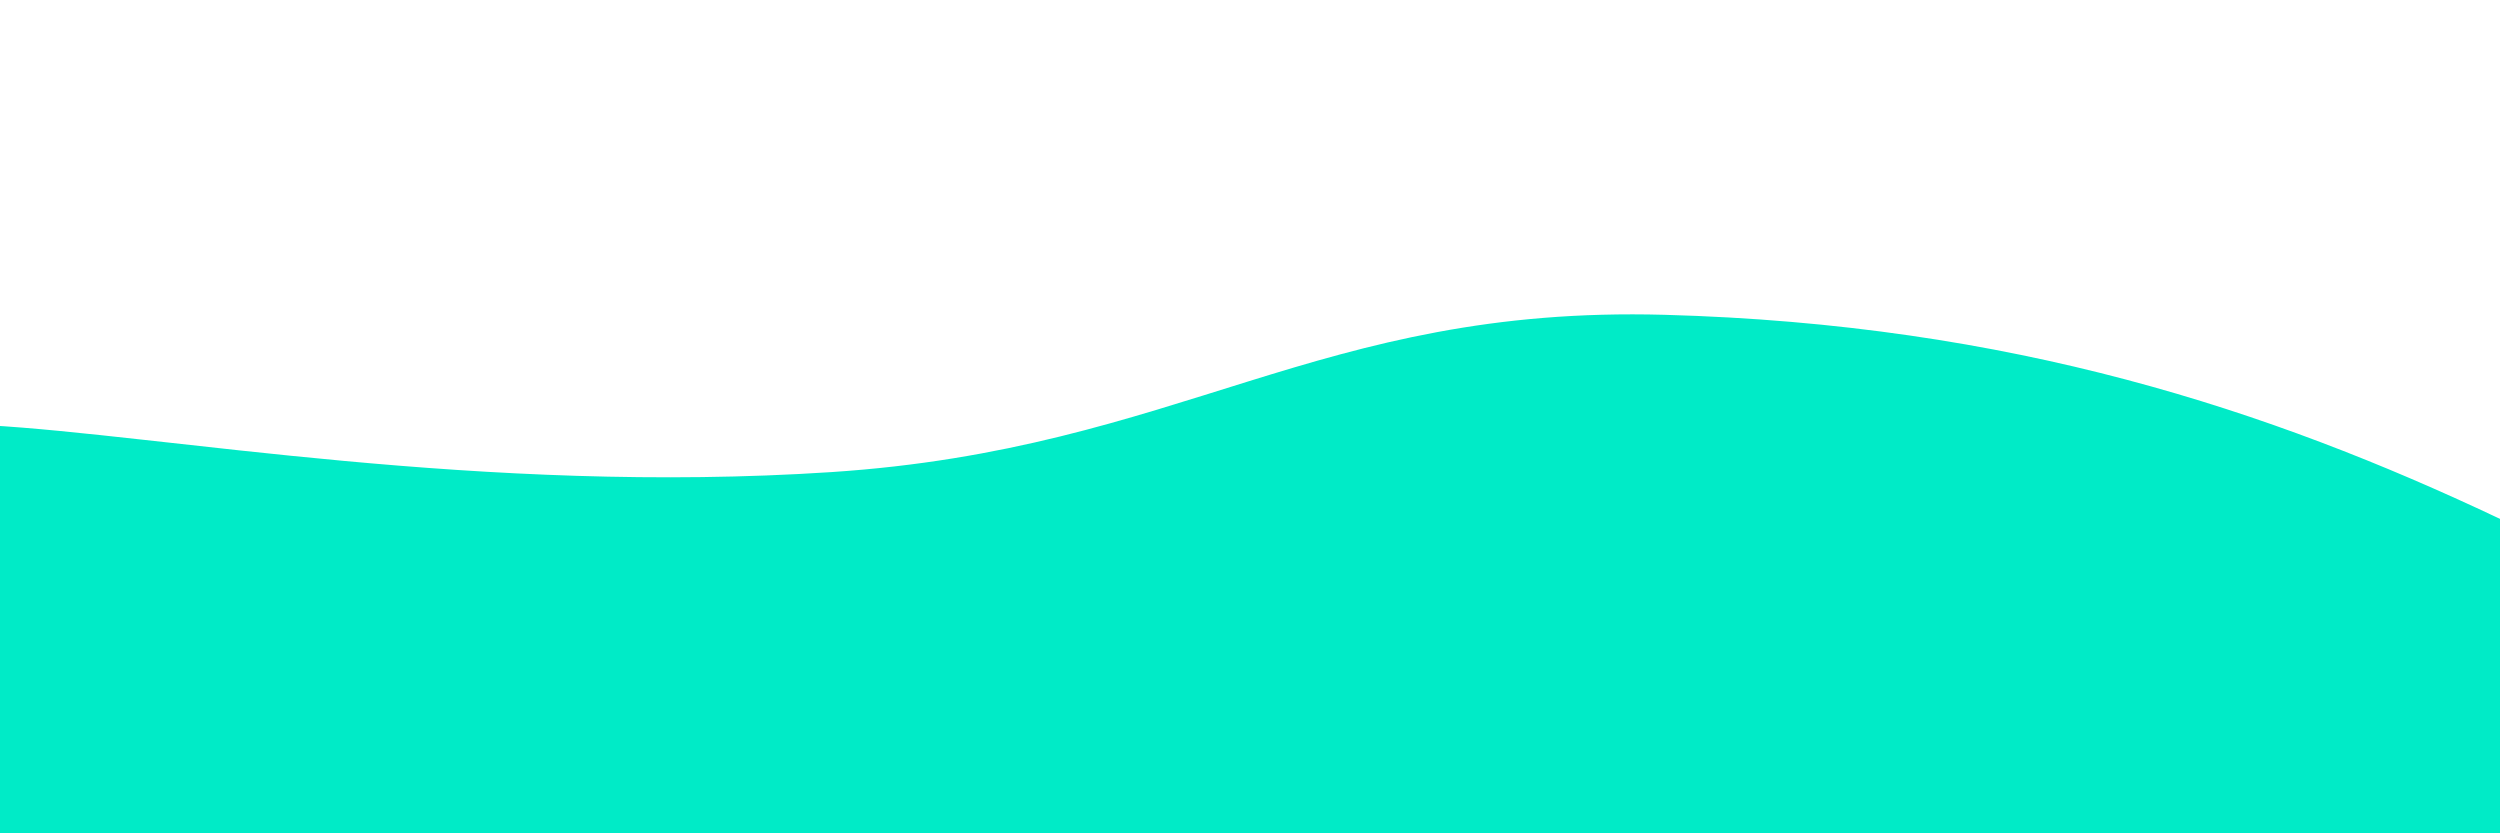 <svg xmlns="http://www.w3.org/2000/svg" version="1.1" xmlns:xlink="http://www.w3.org/1999/xlink" xmlns:svgjs="http://svgjs.dev/svgjs" viewBox="0 0 2400 800" opacity="1"><defs><linearGradient x1="50%" y1="0%" x2="50%" y2="100%" id="sssurf-grad"><stop stop-color="hsl(208, 77%, 50%)" stop-opacity="1" offset="0%"></stop><stop stop-color="hsl(208, 74%, 93%)" stop-opacity="1" offset="100%"></stop></linearGradient></defs><g fill="#00ebc7ff" transform="matrix(1,0,0,1,-1.936,363.218)"><path d="M-10,10C158.75,19.375,464.583,77.083,800,55C1135.417,32.917,1266.667,-105.167,1600,-96C1933.333,-86.833,2181.25,-4.333,2400,99C2618.75,202.333,3254.167,233.125,2650,400C2045.833,566.875,156.25,795.833,-500,900" transform="matrix(1,0,0,1,0,35)" opacity="NaN"></path></g></svg>